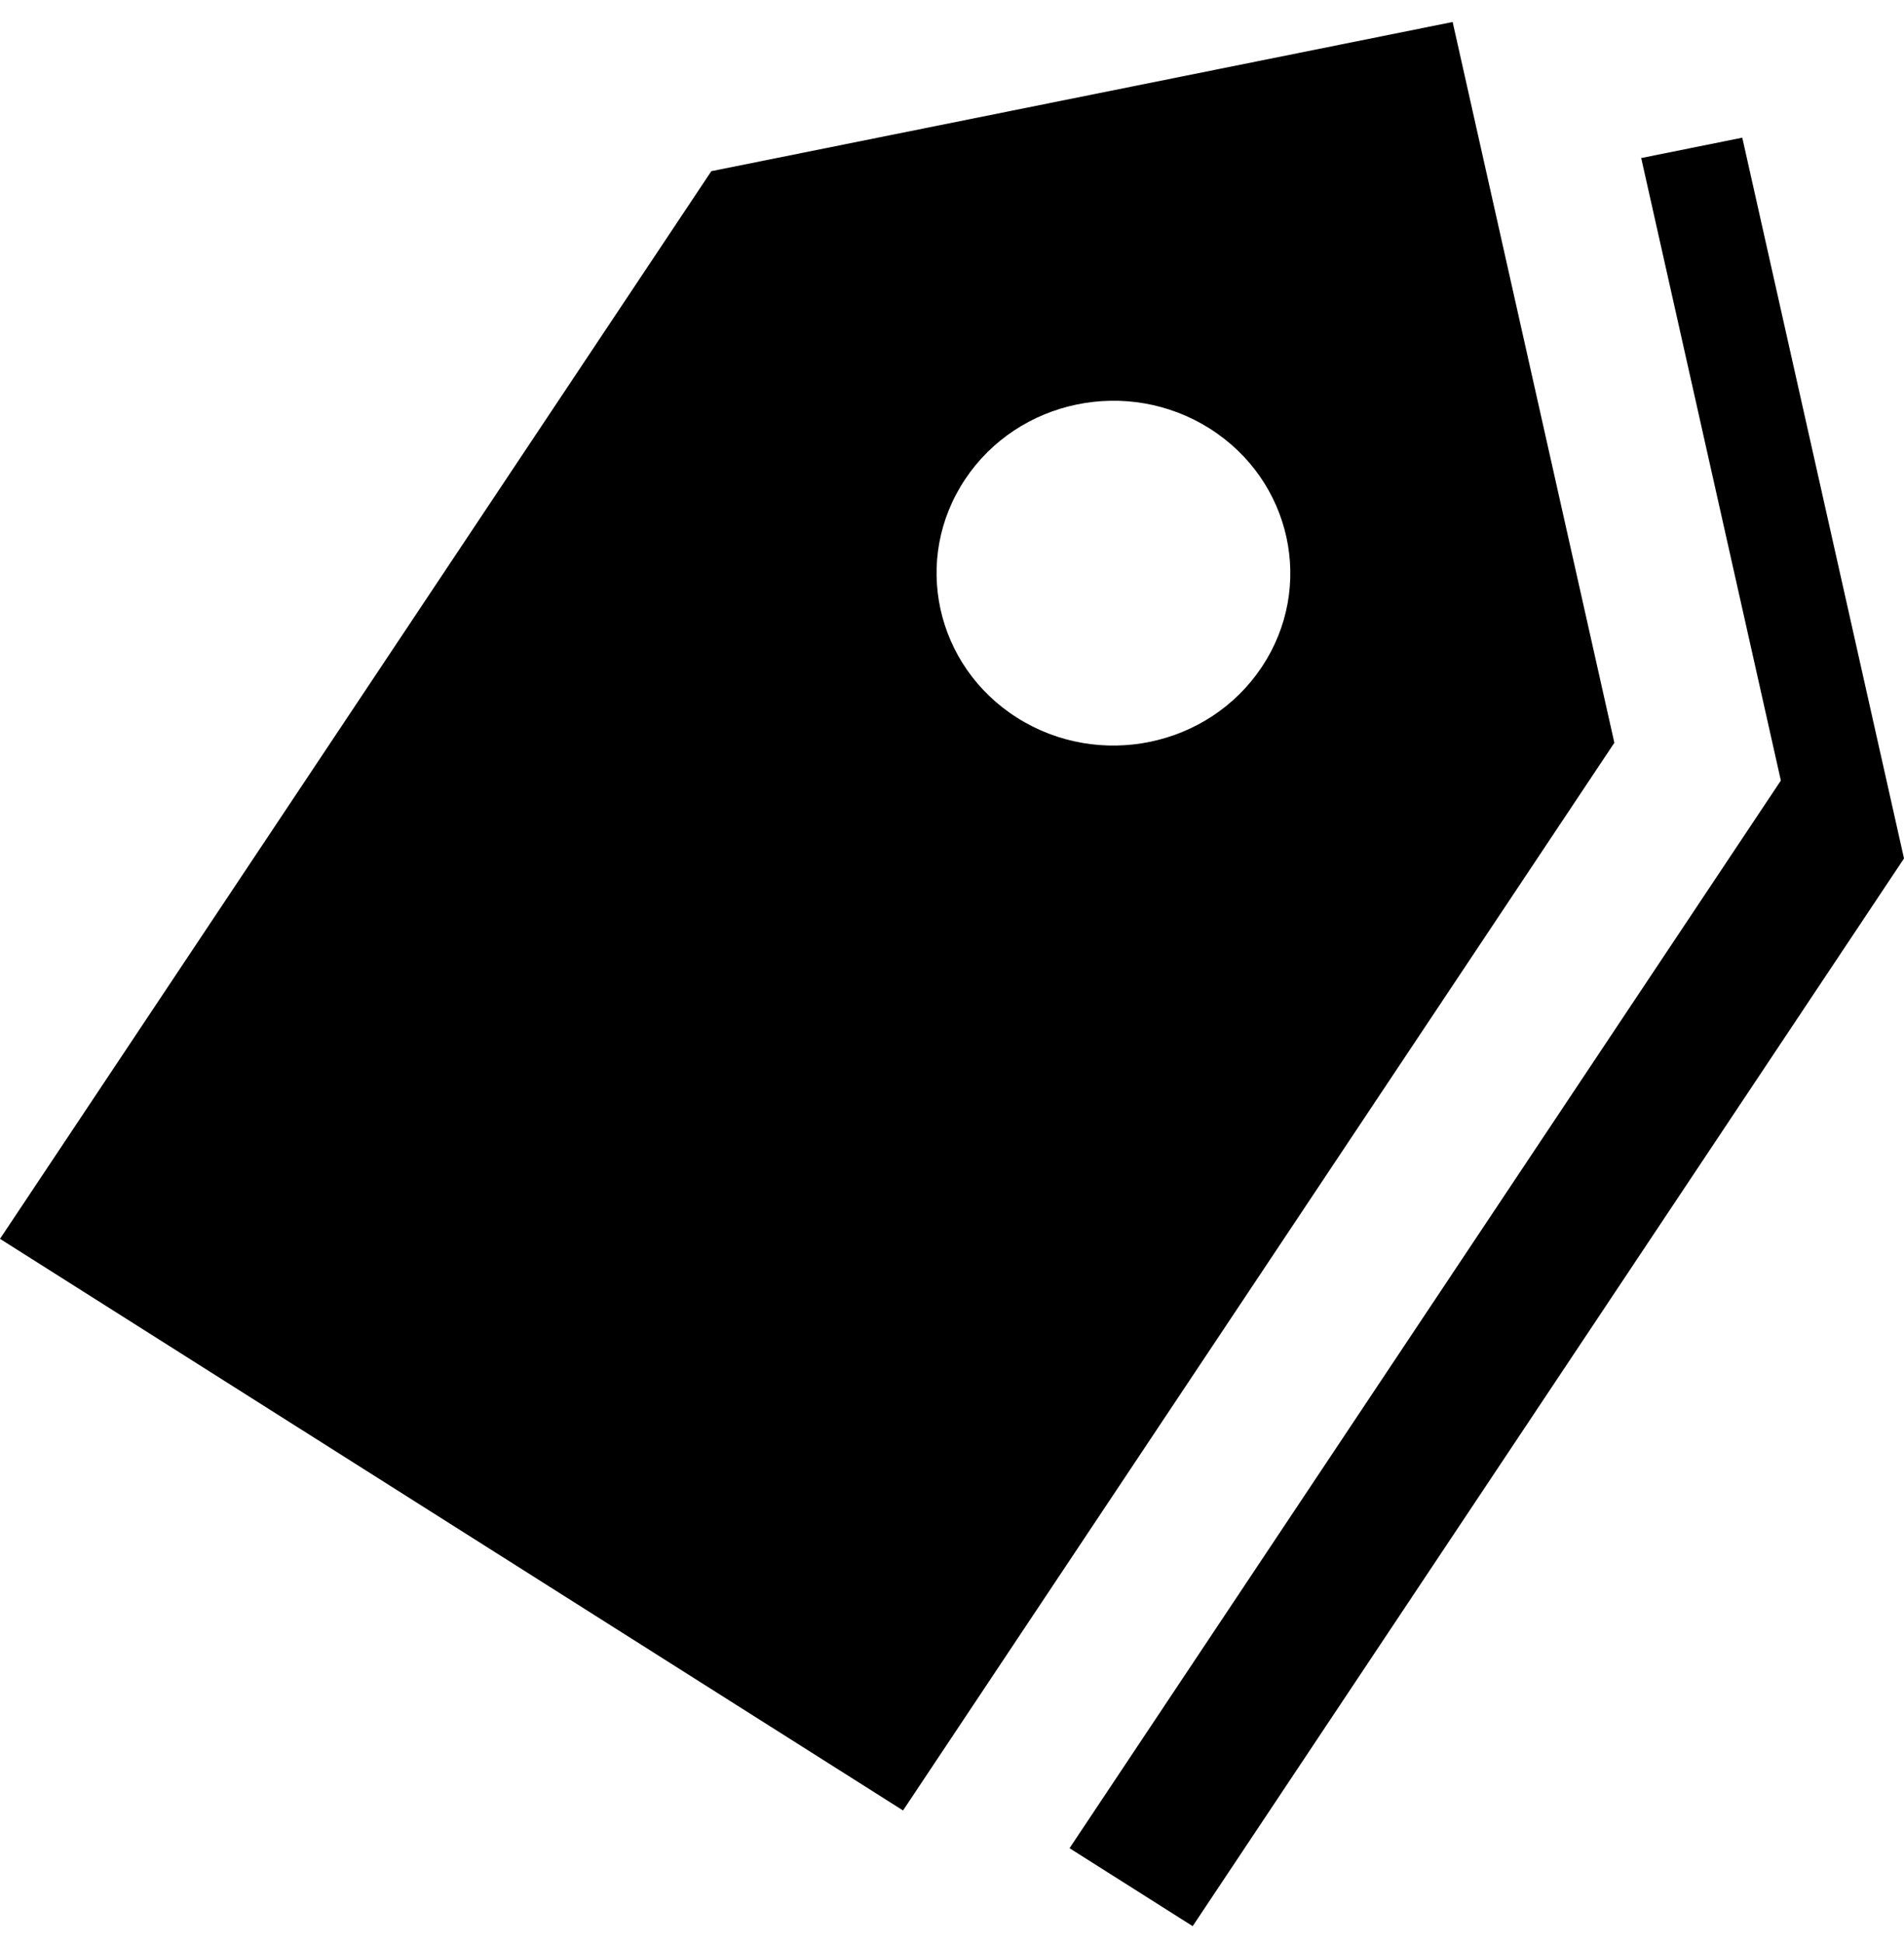 <?xml version="1.0" encoding="UTF-8" standalone="no"?>
<svg width="49px" height="50px" viewBox="0 0 49 50" version="1.1" xmlns="http://www.w3.org/2000/svg" xmlns:xlink="http://www.w3.org/1999/xlink" xmlns:sketch="http://www.bohemiancoding.com/sketch/ns">
    <!-- Generator: Sketch 3.3.3 (12072) - http://www.bohemiancoding.com/sketch -->
    <title>tags</title>
    <desc>Created with Sketch.</desc>
    <defs></defs>
    <g id="Page-1" stroke="none" stroke-width="1" fill="none" fill-rule="evenodd" sketch:type="MSPage">
        <path d="M41.546,19.114 L23.24,46.589 L0,31.879 L18.306,4.405 L37.384,0.566 L41.546,19.114 Z M32.472,17.165 C33.841,15.111 33.242,12.363 31.134,11.029 C29.026,9.694 26.207,10.278 24.838,12.333 C23.468,14.388 24.068,17.135 26.176,18.47 C28.284,19.804 31.103,19.22 32.472,17.165 Z M49,22.091 L30.694,49.566 L27.525,47.56 L45.831,20.086 L42.237,4.067 L44.838,3.543 L49,22.091 Z" id="tags" fill="#000000" sketch:type="MSShapeGroup"></path>
    </g>
</svg>